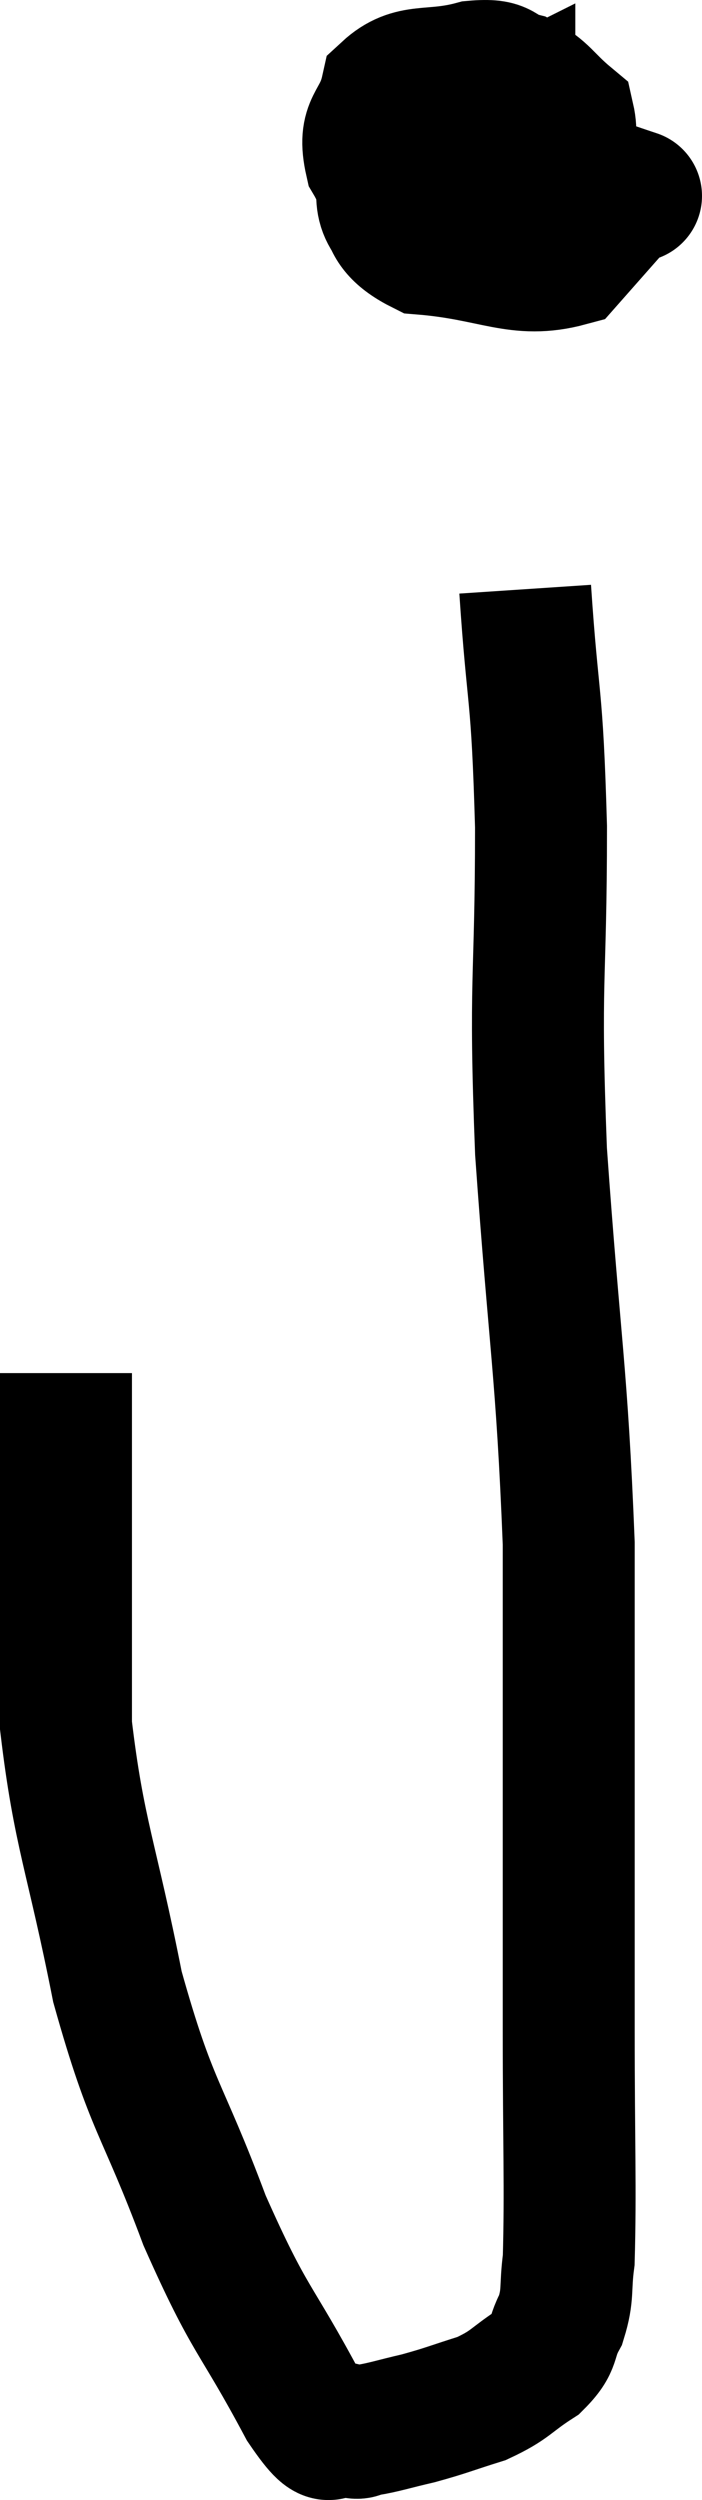 <svg xmlns="http://www.w3.org/2000/svg" viewBox="15.02 4.751 10.64 37.888" width="10.64" height="37.888"><path d="M 21.48 5.94 C 21.15 6.45, 20.94 6.405, 20.82 6.96 C 20.91 7.56, 20.655 7.77, 21 8.16 C 21.6 8.34, 21.615 8.61, 22.2 8.52 C 22.77 8.16, 22.98 8.295, 23.34 7.8 C 23.49 7.17, 23.745 7.005, 23.64 6.54 C 23.28 6.24, 23.28 6.135, 22.92 5.94 C 22.56 5.85, 22.71 5.715, 22.2 5.76 C 21.54 5.94, 21.27 5.76, 20.88 6.12 C 20.76 6.66, 20.505 6.6, 20.64 7.2 C 21.03 7.86, 20.67 8.145, 21.42 8.52 C 22.53 8.61, 22.86 8.91, 23.64 8.7 C 24.09 8.19, 24.315 7.935, 24.54 7.68 C 24.54 7.68, 24.81 7.77, 24.54 7.68 C 24 7.5, 23.805 7.41, 23.46 7.32 C 23.31 7.32, 23.34 7.08, 23.16 7.32 C 22.95 7.8, 22.845 7.965, 22.74 8.28 C 22.74 8.43, 22.53 8.76, 22.74 8.58 C 23.16 8.07, 23.37 7.89, 23.58 7.56 C 23.58 7.41, 23.745 7.455, 23.58 7.26 C 23.25 7.02, 23.25 6.915, 22.92 6.78 C 22.59 6.75, 22.59 6.435, 22.26 6.72 C 21.93 7.32, 21.765 7.575, 21.6 7.92 C 21.6 8.01, 21.48 8.13, 21.6 8.1 C 21.84 7.95, 21.795 8.19, 22.08 7.8 C 22.41 7.17, 22.575 6.885, 22.74 6.54 C 22.74 6.48, 22.74 6.45, 22.74 6.42 C 22.74 6.42, 22.71 6.435, 22.74 6.42 C 22.8 6.39, 22.575 6.045, 22.86 6.36 C 23.37 7.02, 23.625 7.35, 23.88 7.68 L 23.88 7.68" fill="none" stroke="black" stroke-width="2"></path><path d="M 22.98 13.68 C 23.1 15.48, 23.16 15.15, 23.22 17.28 C 23.22 19.74, 23.115 19.485, 23.22 22.2 C 23.43 25.17, 23.535 25.5, 23.64 28.14 C 23.64 30.45, 23.64 30.915, 23.64 32.76 C 23.64 34.14, 23.64 33.96, 23.64 35.52 C 23.64 37.26, 23.67 37.905, 23.64 39 C 23.58 39.45, 23.64 39.51, 23.52 39.9 C 23.34 40.23, 23.46 40.26, 23.16 40.56 C 22.74 40.83, 22.77 40.89, 22.32 41.1 C 21.84 41.25, 21.795 41.28, 21.36 41.4 C 20.97 41.49, 20.85 41.535, 20.58 41.58 C 20.43 41.58, 20.52 41.67, 20.28 41.58 C 19.95 41.4, 20.16 42.015, 19.62 41.22 C 18.87 39.81, 18.825 39.99, 18.12 38.4 C 17.46 36.63, 17.325 36.735, 16.8 34.86 C 16.41 32.88, 16.215 32.55, 16.02 30.9 C 16.02 29.58, 16.02 29.52, 16.02 28.26 C 16.02 27.06, 16.02 26.535, 16.02 25.86 C 16.02 25.71, 16.02 25.635, 16.02 25.56 L 16.02 25.56" fill="none" stroke="black" stroke-width="2"></path></svg>